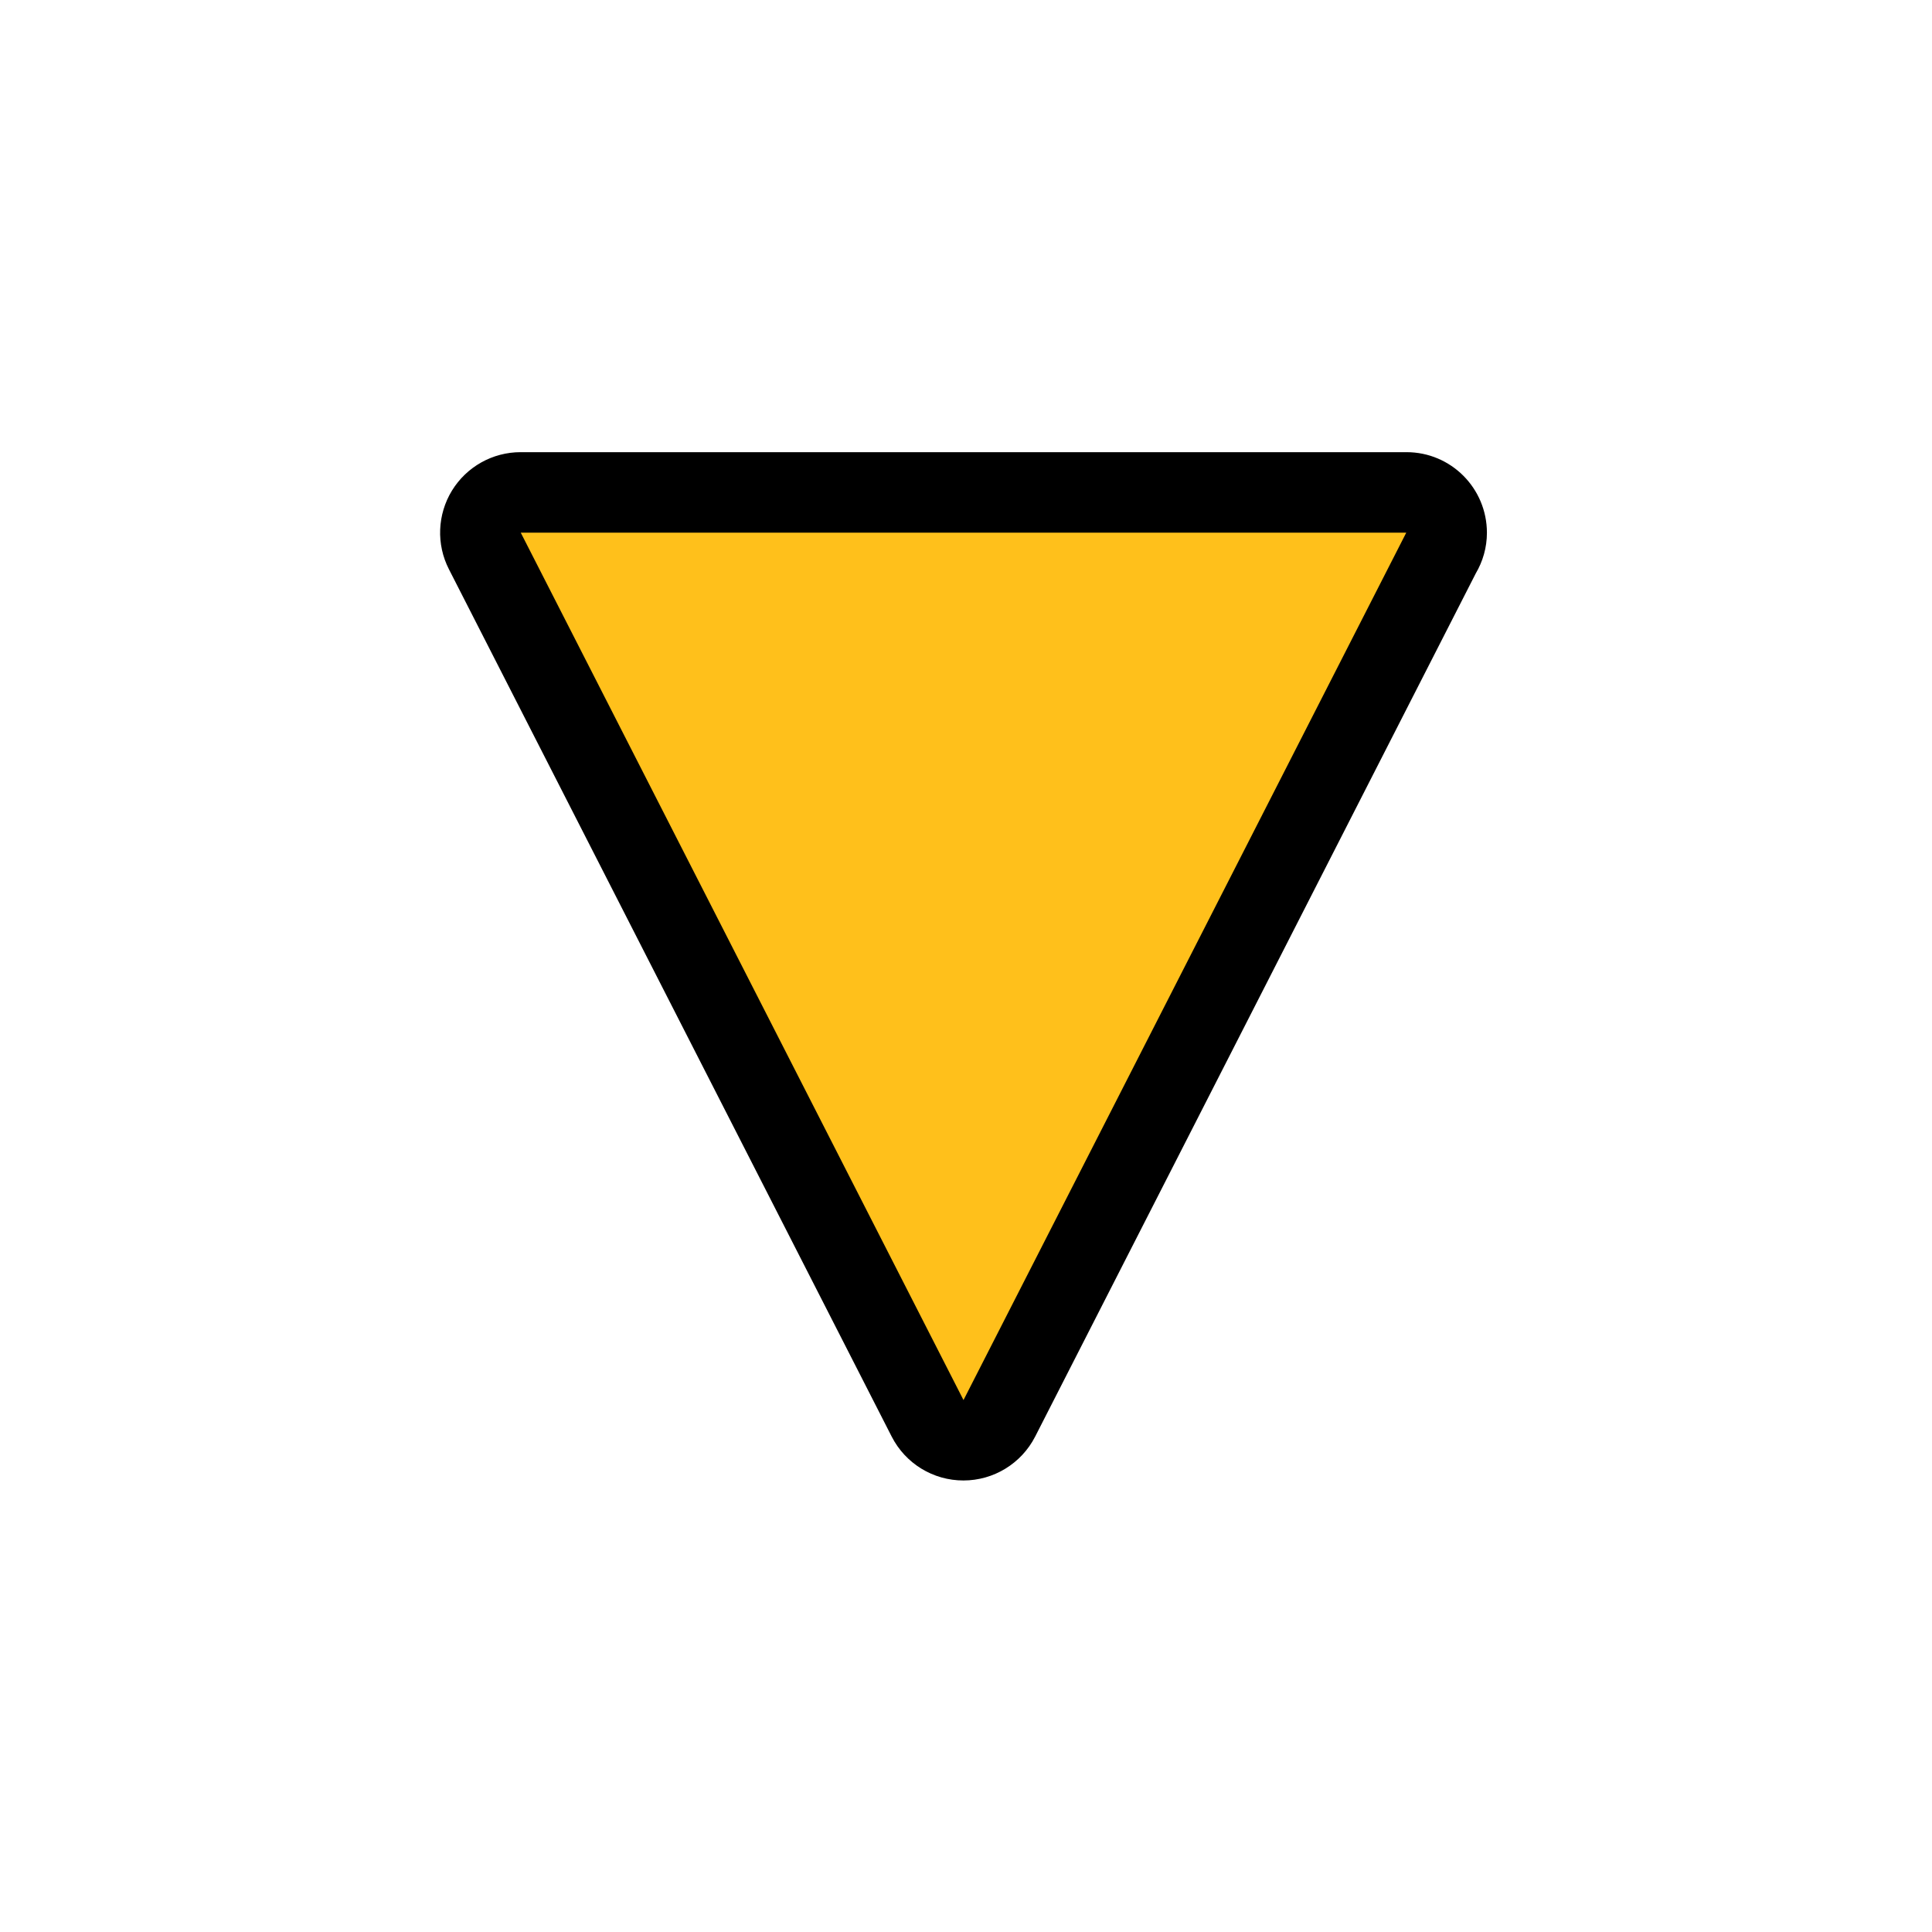 <?xml version="1.0" encoding="utf-8"?>
<!-- Generator: Adobe Illustrator 23.0.1, SVG Export Plug-In . SVG Version: 6.00 Build 0)  -->
<svg version="1.1" baseProfile="tiny" id="icons" xmlns="http://www.w3.org/2000/svg" xmlns:xlink="http://www.w3.org/1999/xlink"
	 x="0px" y="0px" width="24px" height="24px" viewBox="0 0 24 24" xml:space="preserve">
<path d="M17.472,5.617h-0.005h-11c-0.348,0-0.671,0.181-0.853,0.478C5.433,6.392,5.418,6.762,5.577,7.072l5.5,10.774
	c0.171,0.335,0.515,0.545,0.891,0.545s0.72-0.211,0.891-0.545l5.473-10.722c0.088-0.149,0.139-0.322,0.139-0.507
	C18.47,6.065,18.025,5.617,17.472,5.617L17.472,5.617z"/>
<polygon fill="#FFC01B" points="17.469,6.617 6.469,6.617 11.969,17.392 "/>
</svg>
